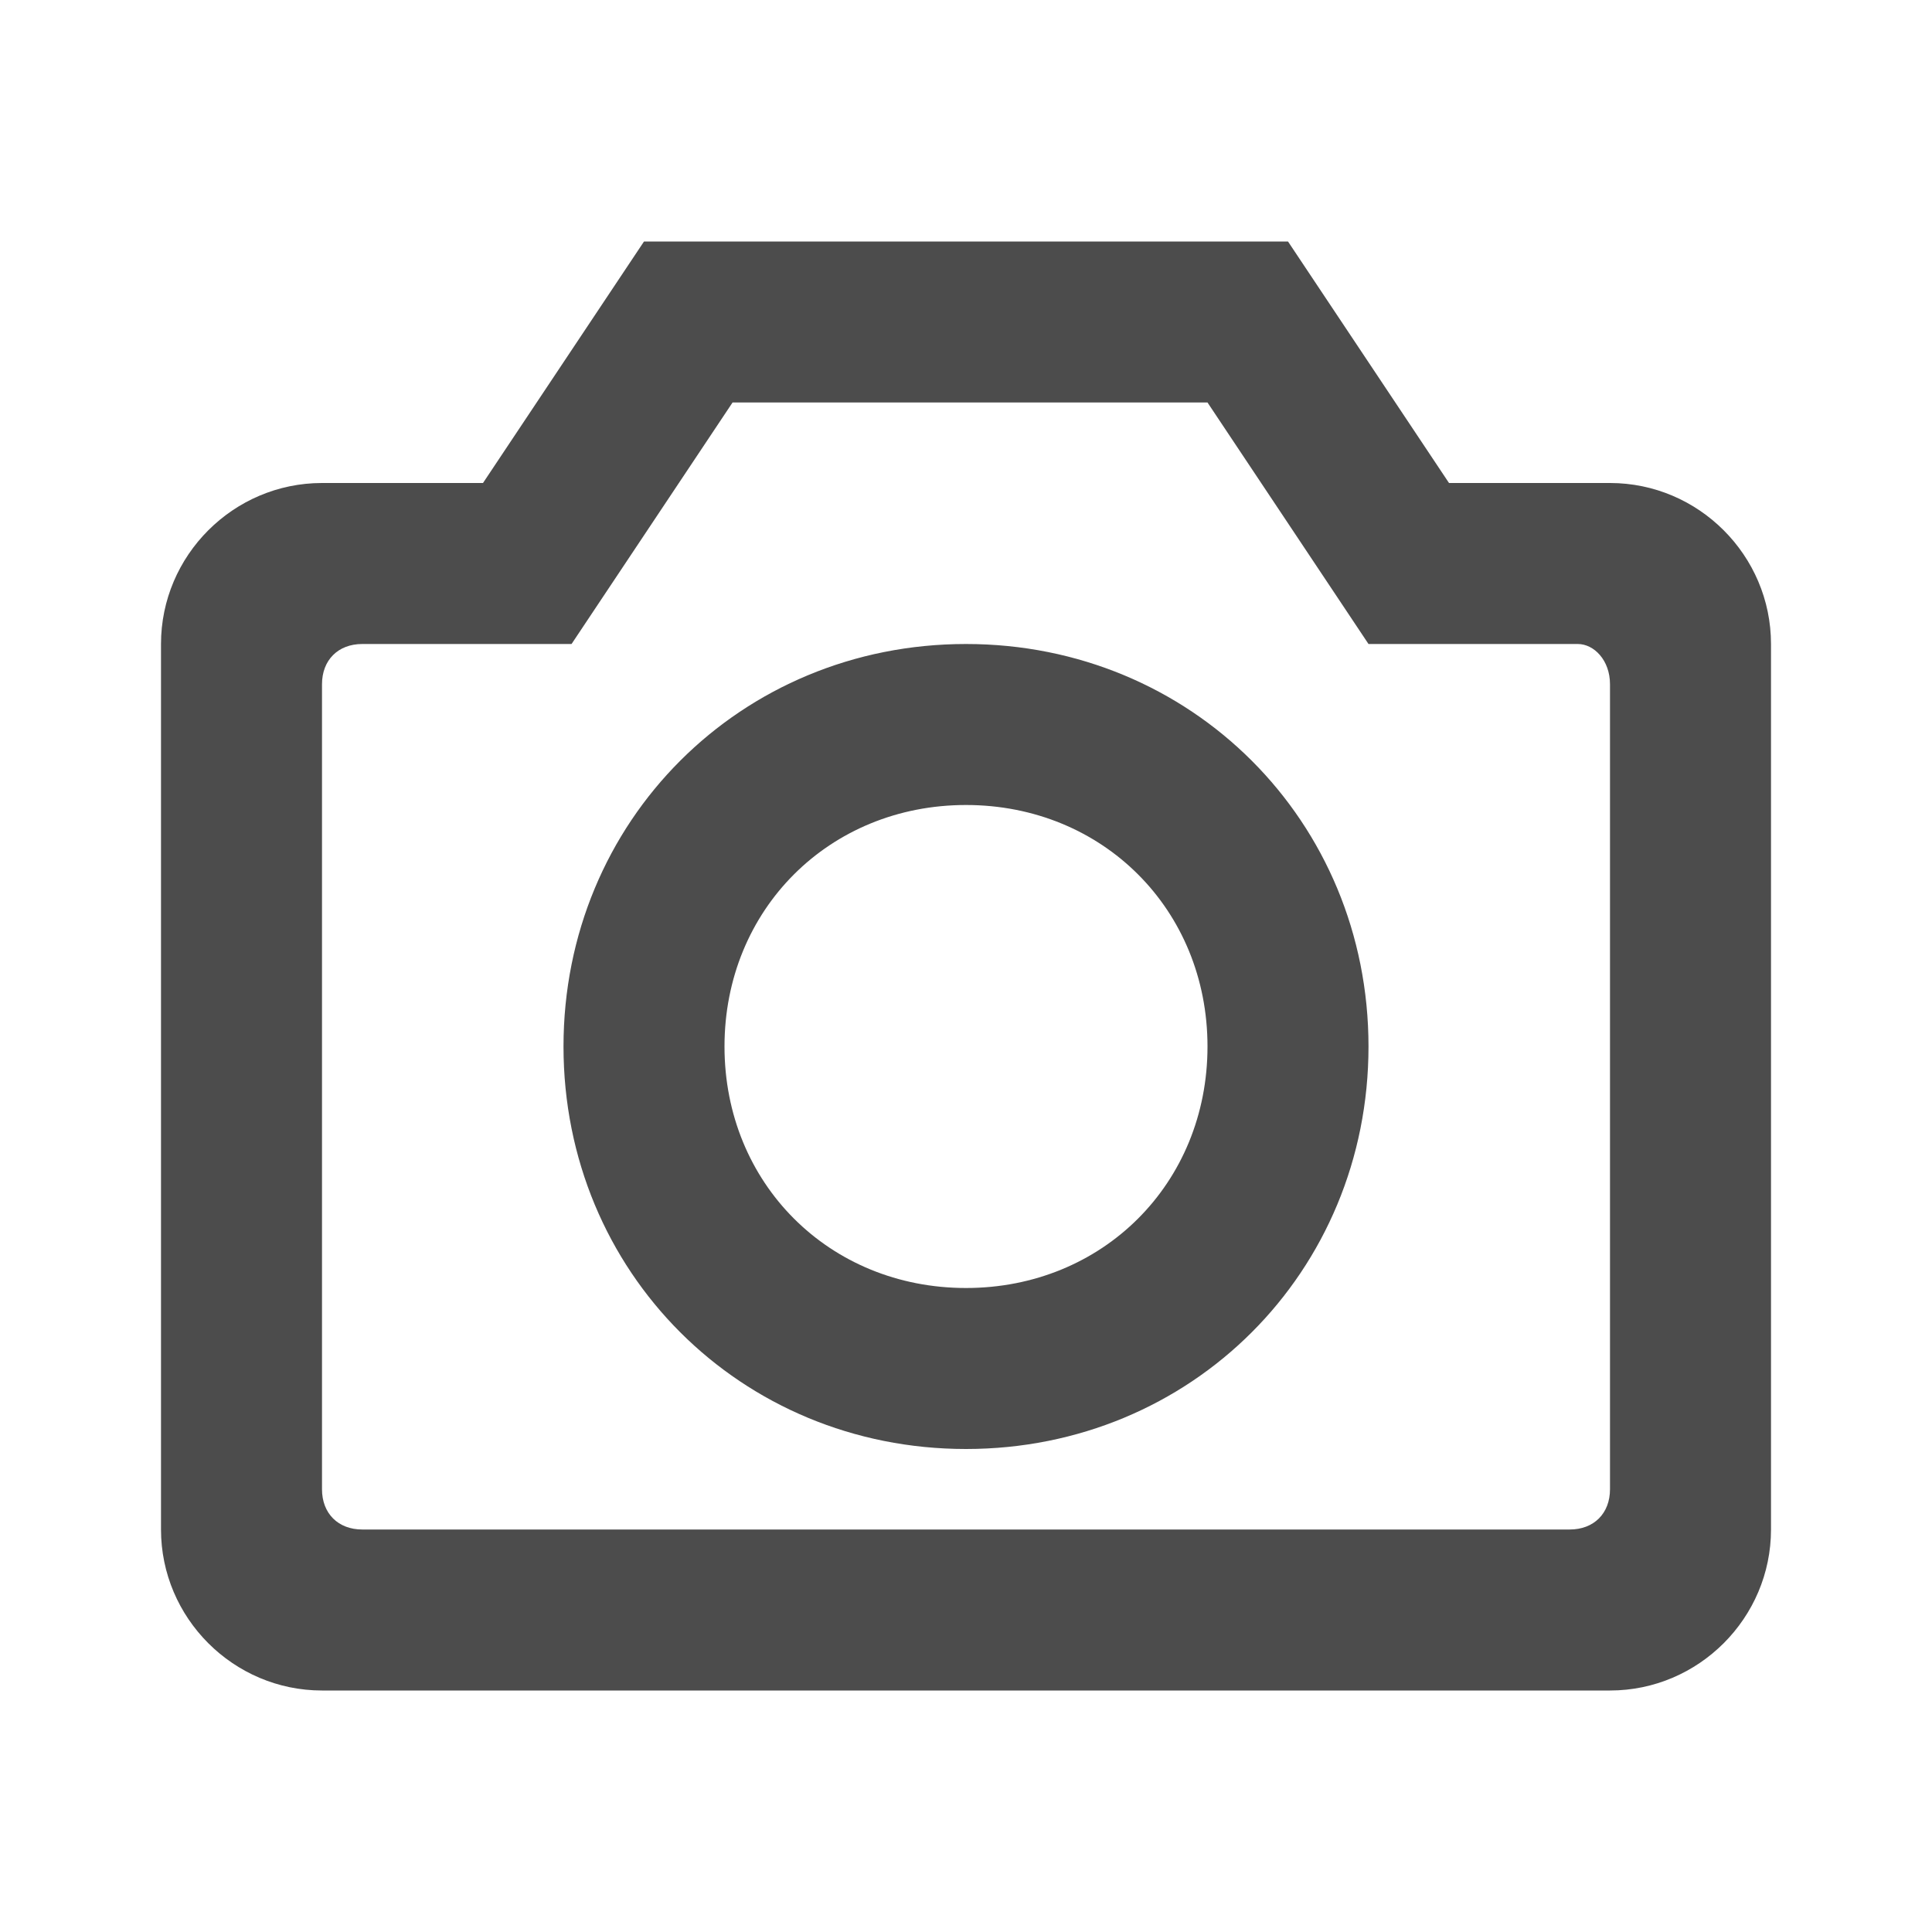 <?xml version="1.0" encoding="UTF-8"?>
<svg width="24px" height="24px" viewBox="0 0 24 24" fill="#4c4c4c" version="1.1" xmlns="http://www.w3.org/2000/svg" xmlns:xlink="http://www.w3.org/1999/xlink">
    <title>3. Icon/Outline/Photo</title>
    <g id="3.-Icon/Outline/Photo" stroke="none" stroke-width="1"  fill-rule="evenodd" >
        <path d="M22,8 C22,6.9 21.1,6 20,6 L18,6 L16,3 L8,3 L6,6 L4,6 C2.9,6 2,6.9 2,8 C2,8 2,7.4 2,9 L2,18 C2,19.7 2,19 2,19 C2,20.1 2.9,21 4,21 L20,21 C21.1,21 22,20.1 22,19 C22,19 22,19.7 22,18 L22,9 L22,8 Z M20,18 L20,18.5 C20,18.8 19.8,19 19.5,19 L4.5,19 C4.2,19 4,18.8 4,18.5 C4,18.5 4,18.6 4,18 L4,9 L4,8.5 C4,8.2 4.2,8 4.5,8 L7.1,8 L9.1,5 L15,5 L17,8 L19.6,8 C19.8,8 20,8.2 20,8.5 C20,8.5 20,8.5 20,9 L20,18 Z M12,8 C9.2,8 7,10.2 7,13 C7,15.8 9.2,18 12,18 C14.8,18 17,15.8 17,13 C17,10.2 14.8,8 12,8 Z M12,16 C10.3,16 9,14.7 9,13 C9,11.3 10.3,10 12,10 C13.7,10 15,11.3 15,13 C15,14.7 13.7,16 12,16 Z" id="↳-🎨COLOR" ></path>
    </g>
</svg>